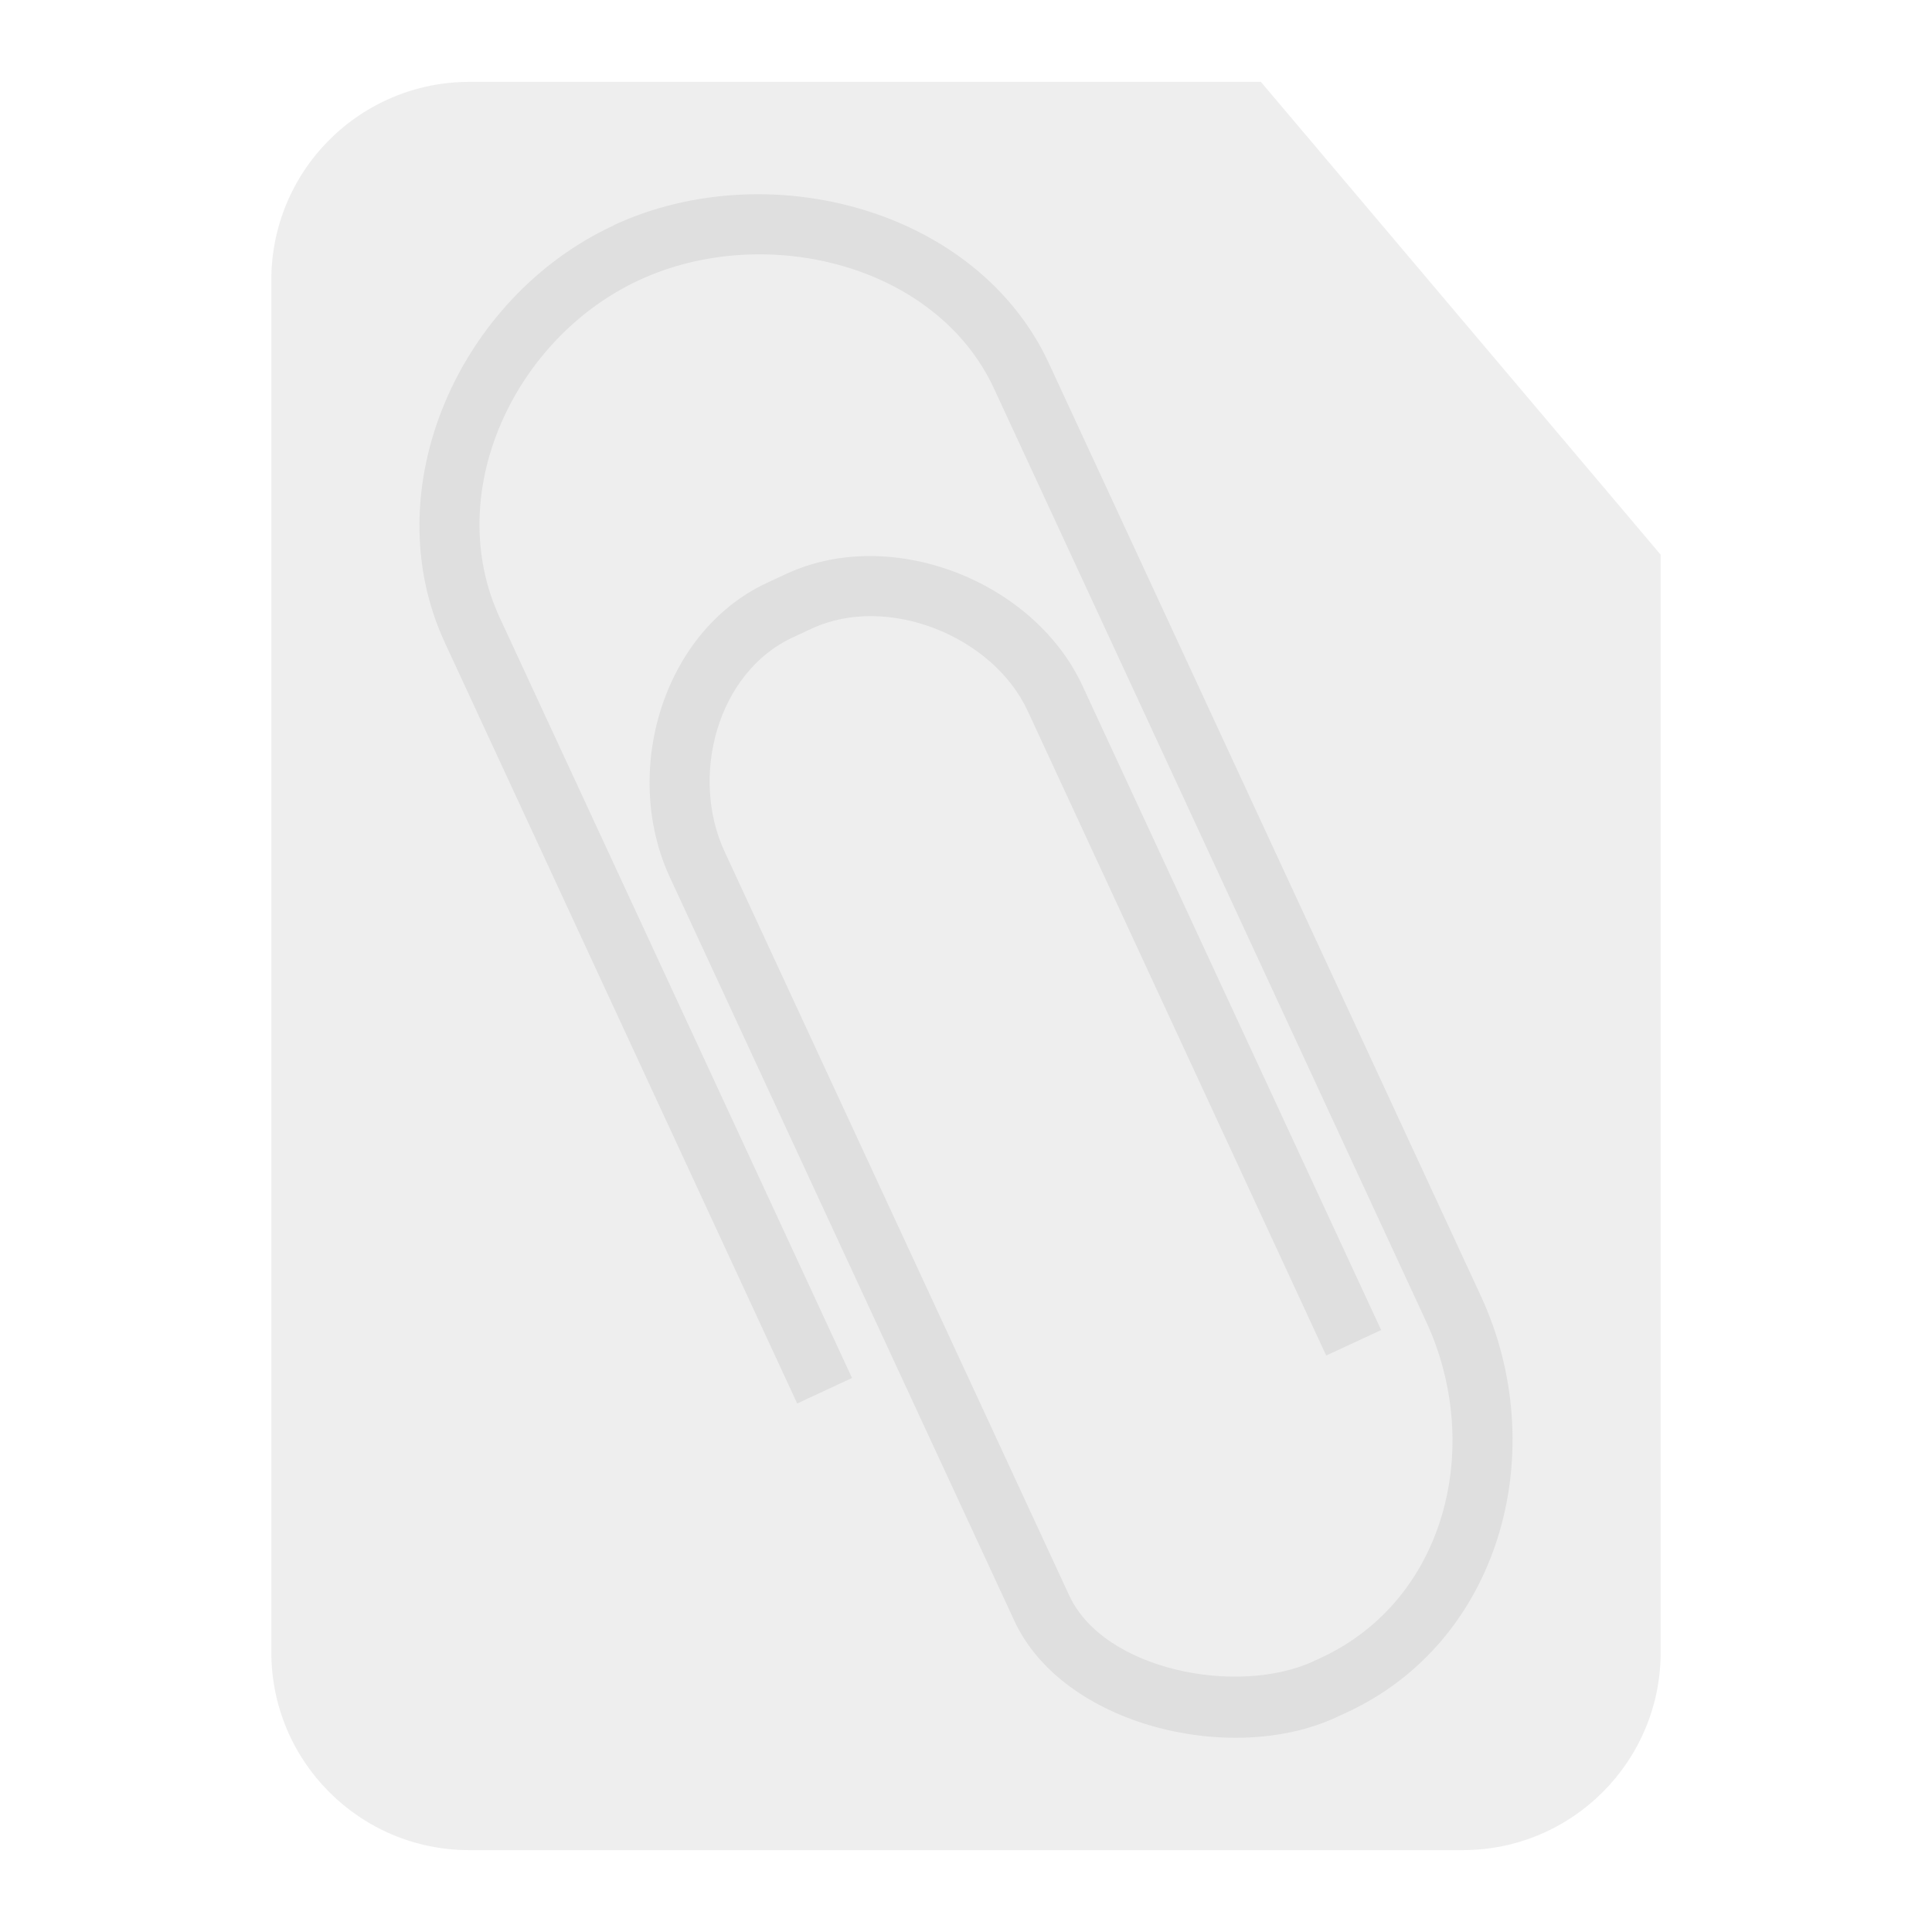 <svg clip-rule="evenodd" fill-rule="evenodd" stroke-linejoin="round" stroke-miterlimit="2" viewBox="0 0 16 16" xmlns="http://www.w3.org/2000/svg">
 <g fill="#dfdfdf">
  <path d="m3.886.678h6.556l3.311 3.916v9.089c0 .905-.734 1.639-1.64 1.639h-8.227c-.905 0-1.639-.734-1.639-1.639v-11.366c0-.434.172-.851.48-1.158.307-.308.724-.481 1.159-.481z" fill-opacity=".5"/>
  <path d="m5.084 1.866c-1.278.591-1.992 2.181-1.399 3.458l2.917 6.299.454-.211-2.918-6.298c-.479-1.035.122-2.316 1.157-2.795 1.034-.479 2.457-.136 2.937.899l3.578 7.725c.48 1.035.163 2.308-.872 2.787-.02.01-.038.018-.058.026v.001c-.625.29-1.738.079-2.026-.546l-2.853-6.158c-.29-.625-.06-1.484.564-1.774l.159-.074c.624-.288 1.499.06 1.788.685l2.471 5.336.455-.211-2.473-5.335c-.401-.868-1.583-1.331-2.452-.928l-.157.073c-.869.402-1.211 1.57-.809 2.439l2.853 6.158c.401.868 1.797 1.203 2.666.8l.149-.069v-.001c1.231-.613 1.63-2.164 1.049-3.419l-3.578-7.725c-.593-1.279-2.323-1.735-3.602-1.144z" fill-rule="nonzero"/>
 </g>
</svg>
